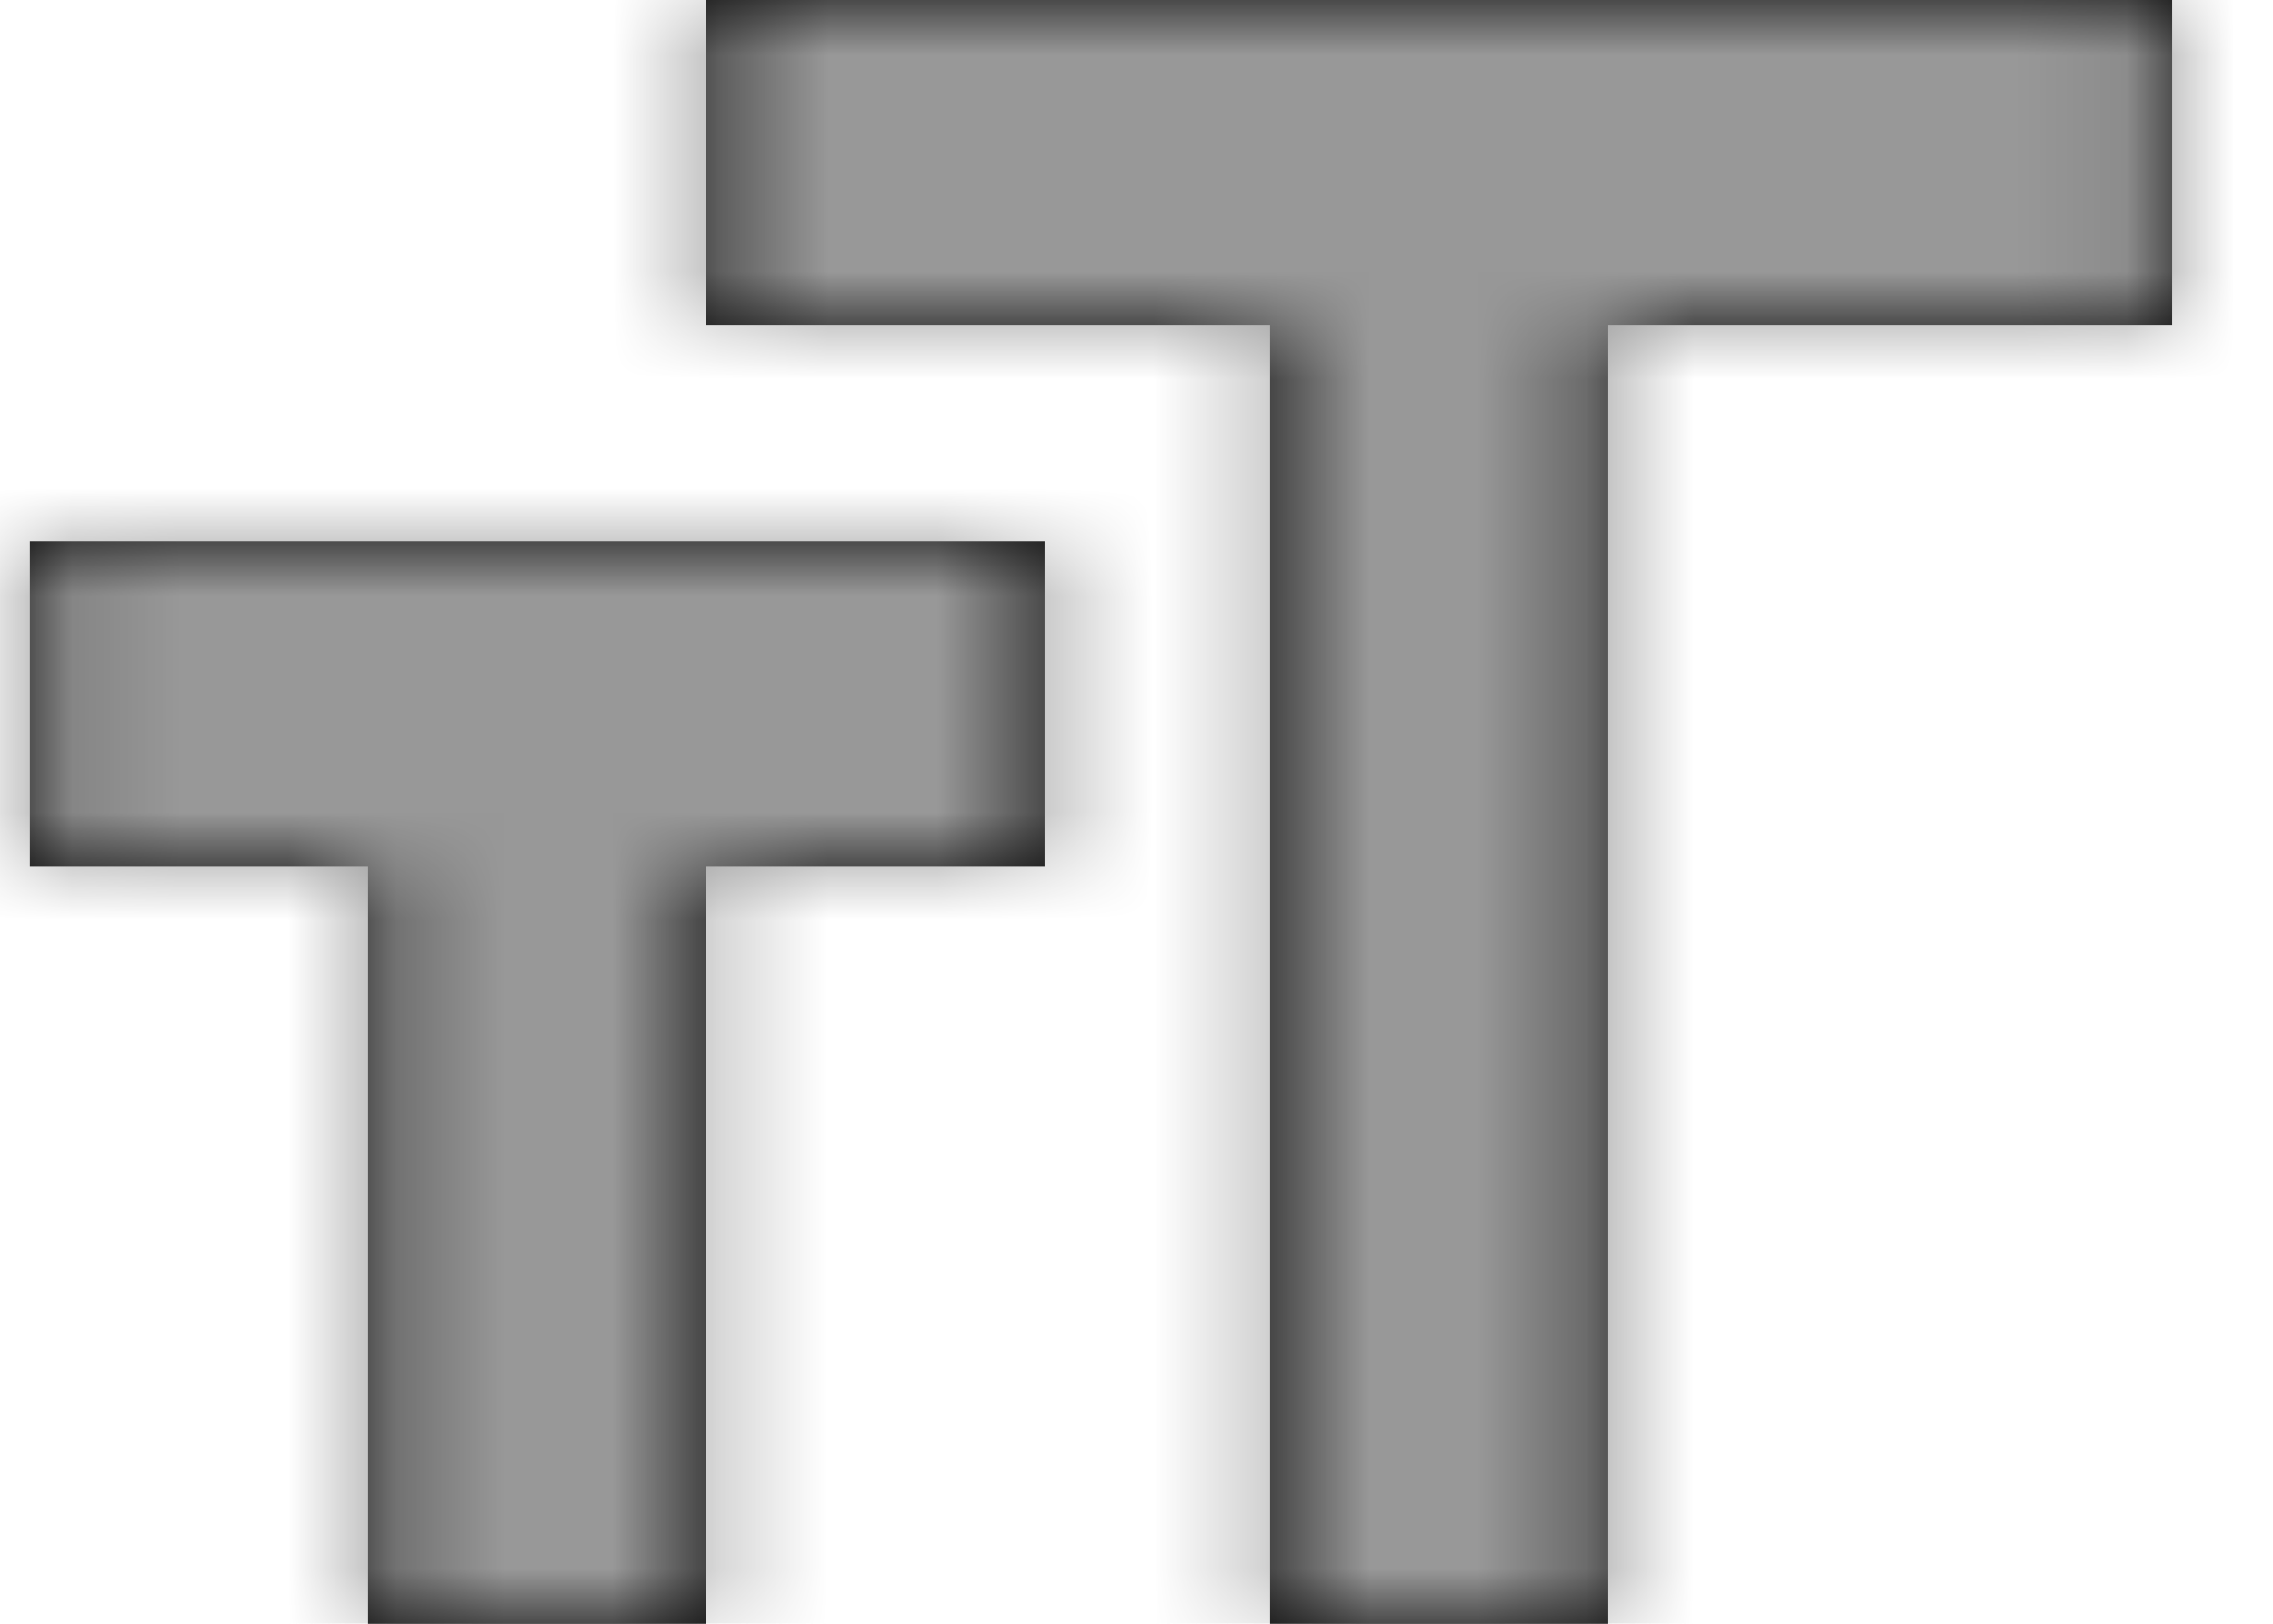 <?xml version="1.0" encoding="UTF-8"?>
<svg width="21px" height="15px" viewBox="0 0 21 15" version="1.1" xmlns="http://www.w3.org/2000/svg" xmlns:xlink="http://www.w3.org/1999/xlink">
    <!-- Generator: Sketch 49.3 (51167) - http://www.bohemiancoding.com/sketch -->
    <title>Icon/Format size</title>
    <desc>Created with Sketch.</desc>
    <defs>
        <path d="M9.375,4 L9.375,7 L14.583,7 L14.583,19 L17.708,19 L17.708,7 L22.917,7 L22.917,4 L9.375,4 Z M3.125,12 L6.25,12 L6.25,19 L9.375,19 L9.375,12 L12.5,12 L12.5,9 L3.125,9 L3.125,12 Z" id="path-1"></path>
    </defs>
    <g id="Services" stroke="none" stroke-width="1" fill="none" fill-rule="evenodd">
        <g id="Service---Desktop" transform="translate(-1249, -232)">
            <g id="Content" transform="translate(393, 192)">
                <g id="Page-header">
                    <g id="Icon/Format-size" transform="translate(853.151, 36)">
                        <g id="ic-format-size-24px">
                            <polygon id="Shape" points="0 0 25 0 25 24 0 24"></polygon>
                            <mask id="mask-2" fill="white">
                                <use xlink:href="#path-1"></use>
                            </mask>
                            <use id="Shape" fill="#000000" fill-rule="nonzero" xlink:href="#path-1"></use>
                            <g id="Color/Dark-grey-50-#989898" mask="url(#mask-2)" fill="#989898">
                                <rect id="Rectangle" x="0" y="0" width="25" height="24"></rect>
                            </g>
                        </g>
                    </g>
                </g>
            </g>
        </g>
    </g>
</svg>